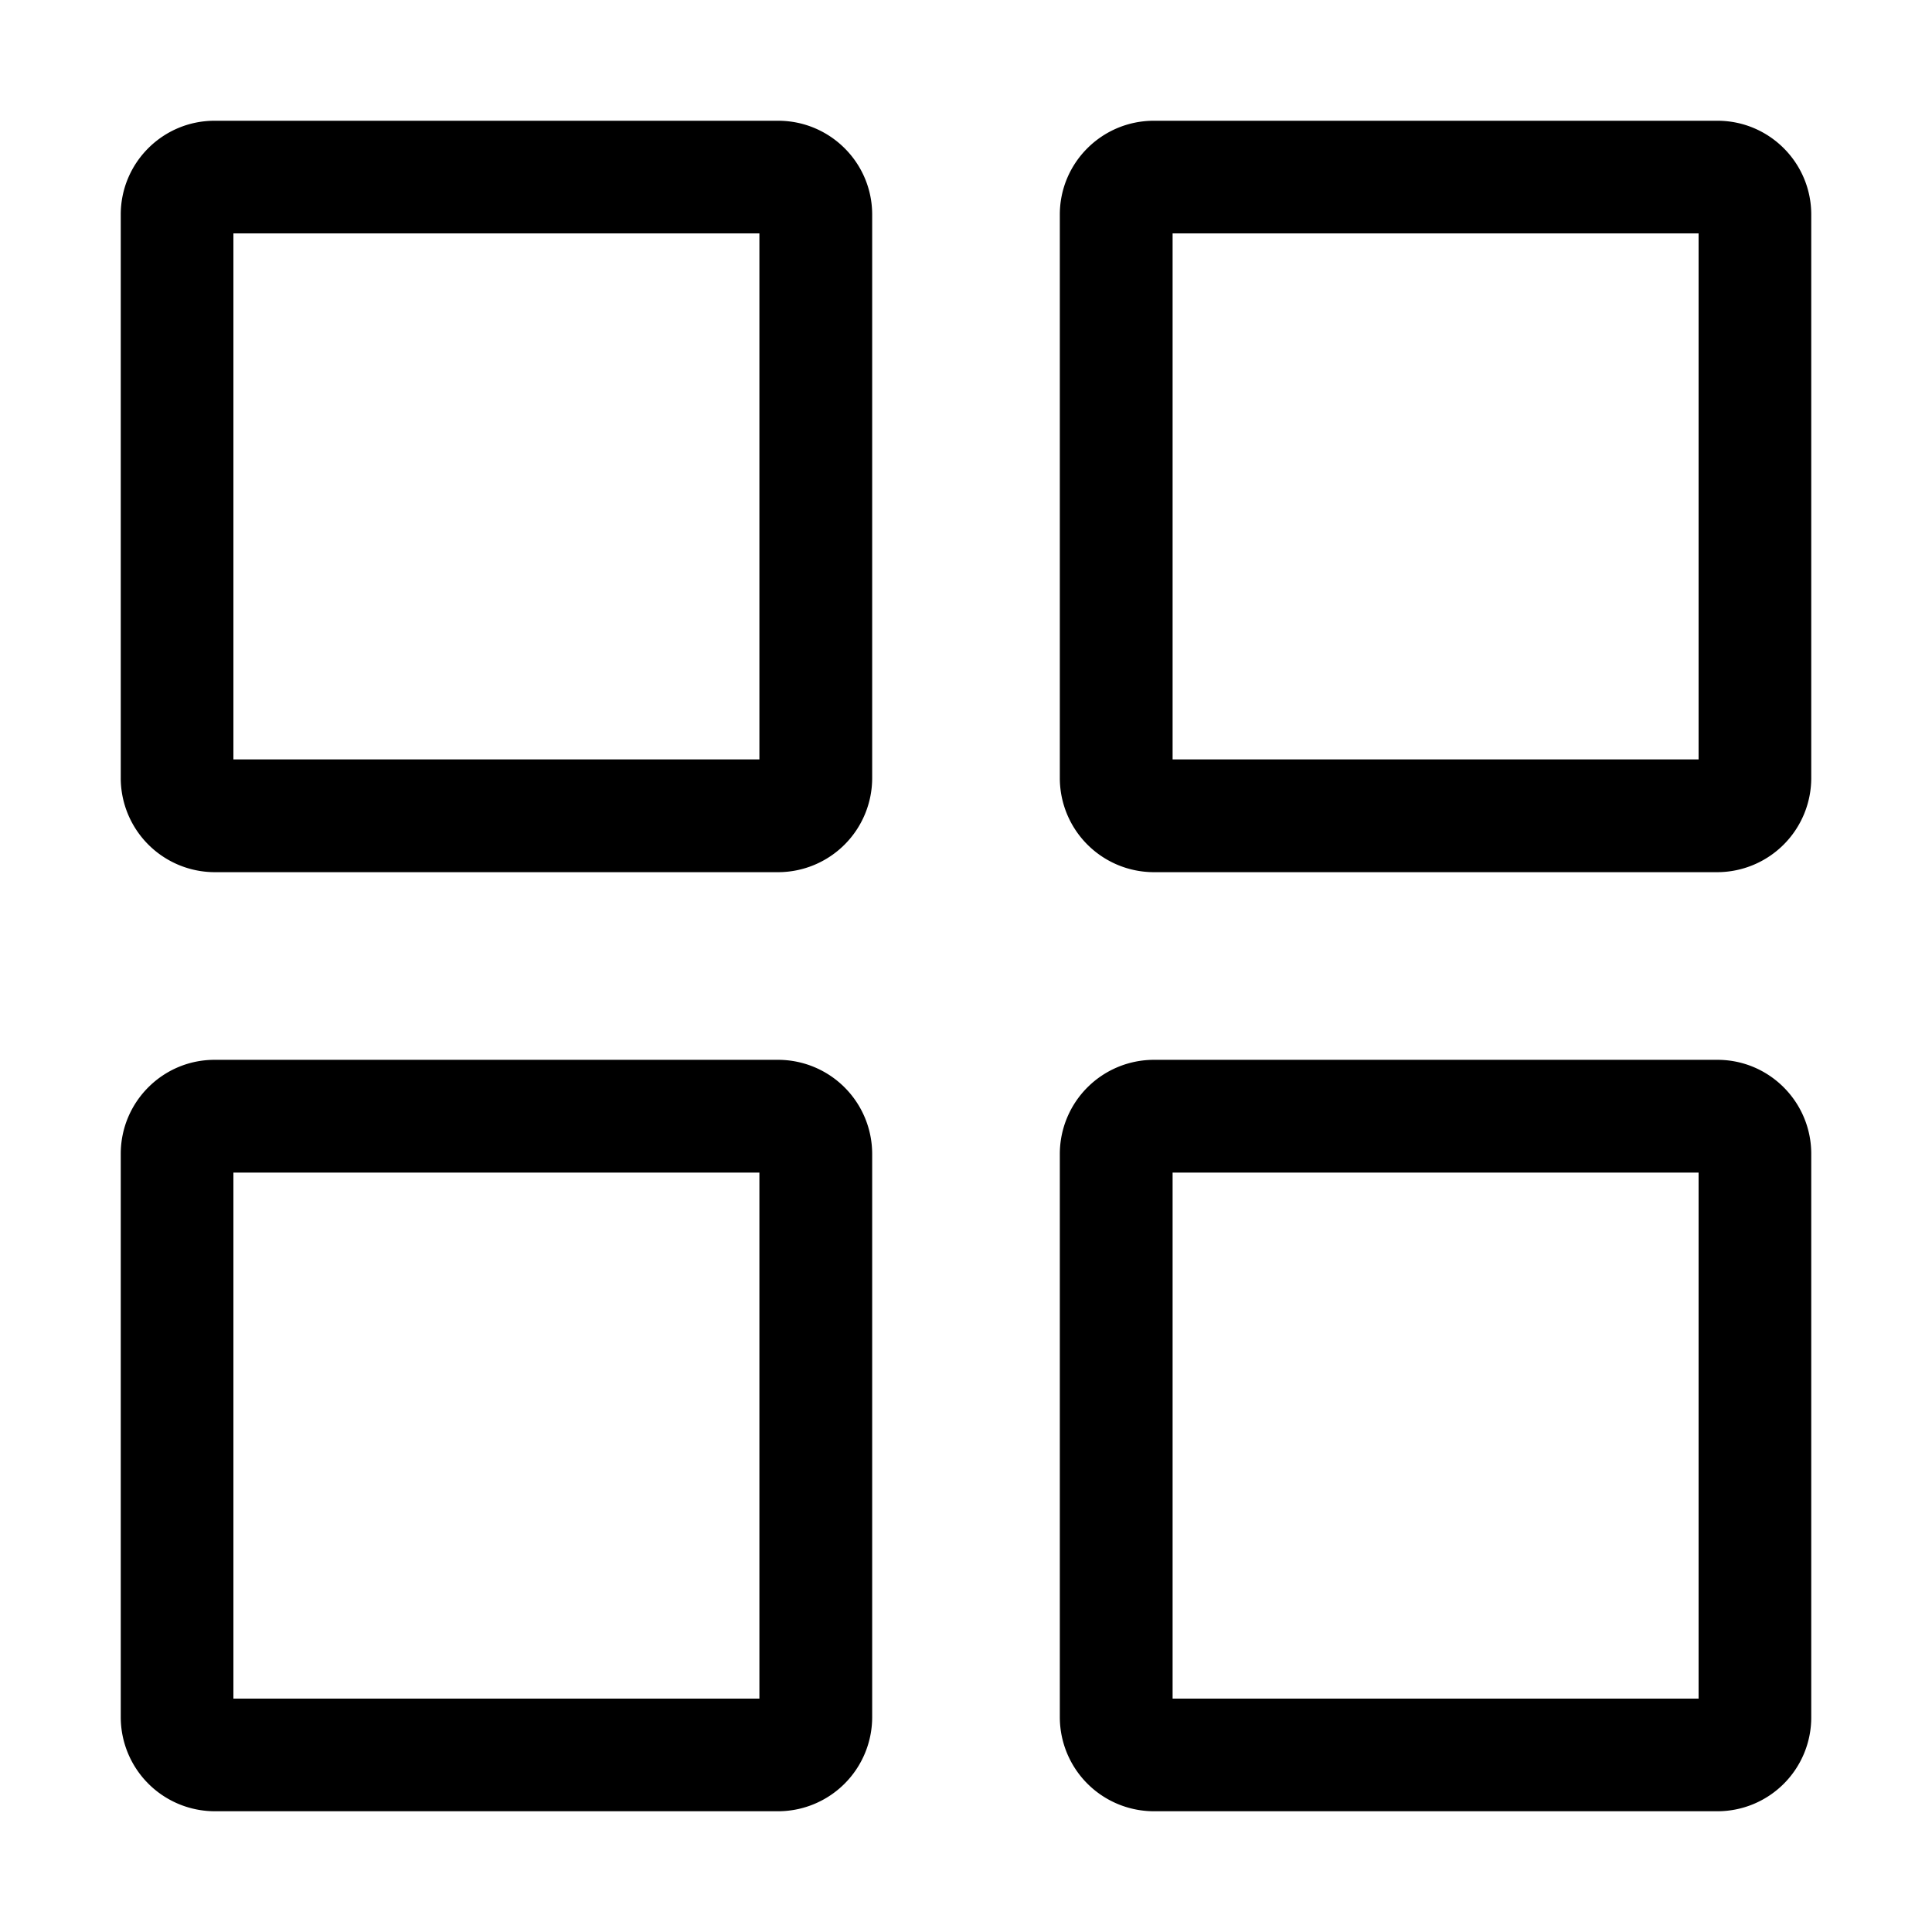 <svg id="strib-section" viewBox="0 0 16 16" width="16" height="16" fill="currentcolor" class="strib-icon strib-section" xmlns="http://www.w3.org/2000/svg" clip-rule="evenodd" fill-rule="evenodd">
  <path d="M1 11.638h.933v2.429h4.356v-2.429h.934v2.585a.78.78 0 0 1-.779.777H1.777A.78.78 0 0 1 1 14.223zm6.223 0h-.934V9.711H1.933v1.927H1V9.556c0-.43.348-.779.777-.779h4.667a.78.78 0 0 1 .779.779zm7.777 0v2.585a.777.777 0 0 1-.777.777H9.555a.78.78 0 0 1-.778-.777v-2.585h.934v2.429h4.356v-2.429zm-6.223 0V9.556a.78.78 0 0 1 .779-.779h4.667c.429 0 .777.349.777.779v2.082h-.933V9.711H9.711v1.927zM7.223 4.121v2.324a.78.78 0 0 1-.778.778H1.777A.78.78 0 0 1 1 6.445V4.121h.933v2.168h4.356V4.121zM1 4.121V1.777C1 1.348 1.348 1 1.777 1h4.667c.43 0 .779.348.779.777v2.344h-.934V1.933H1.933v2.188zm14 0v2.324a.78.78 0 0 1-.777.778H9.555a.78.78 0 0 1-.778-.778V4.121h.934v2.168h4.356V4.121zm-6.223 0V1.777c0-.429.349-.777.779-.777h4.667c.429 0 .777.348.777.777v2.344h-.933V1.933H9.711v2.188z"/>
</svg>